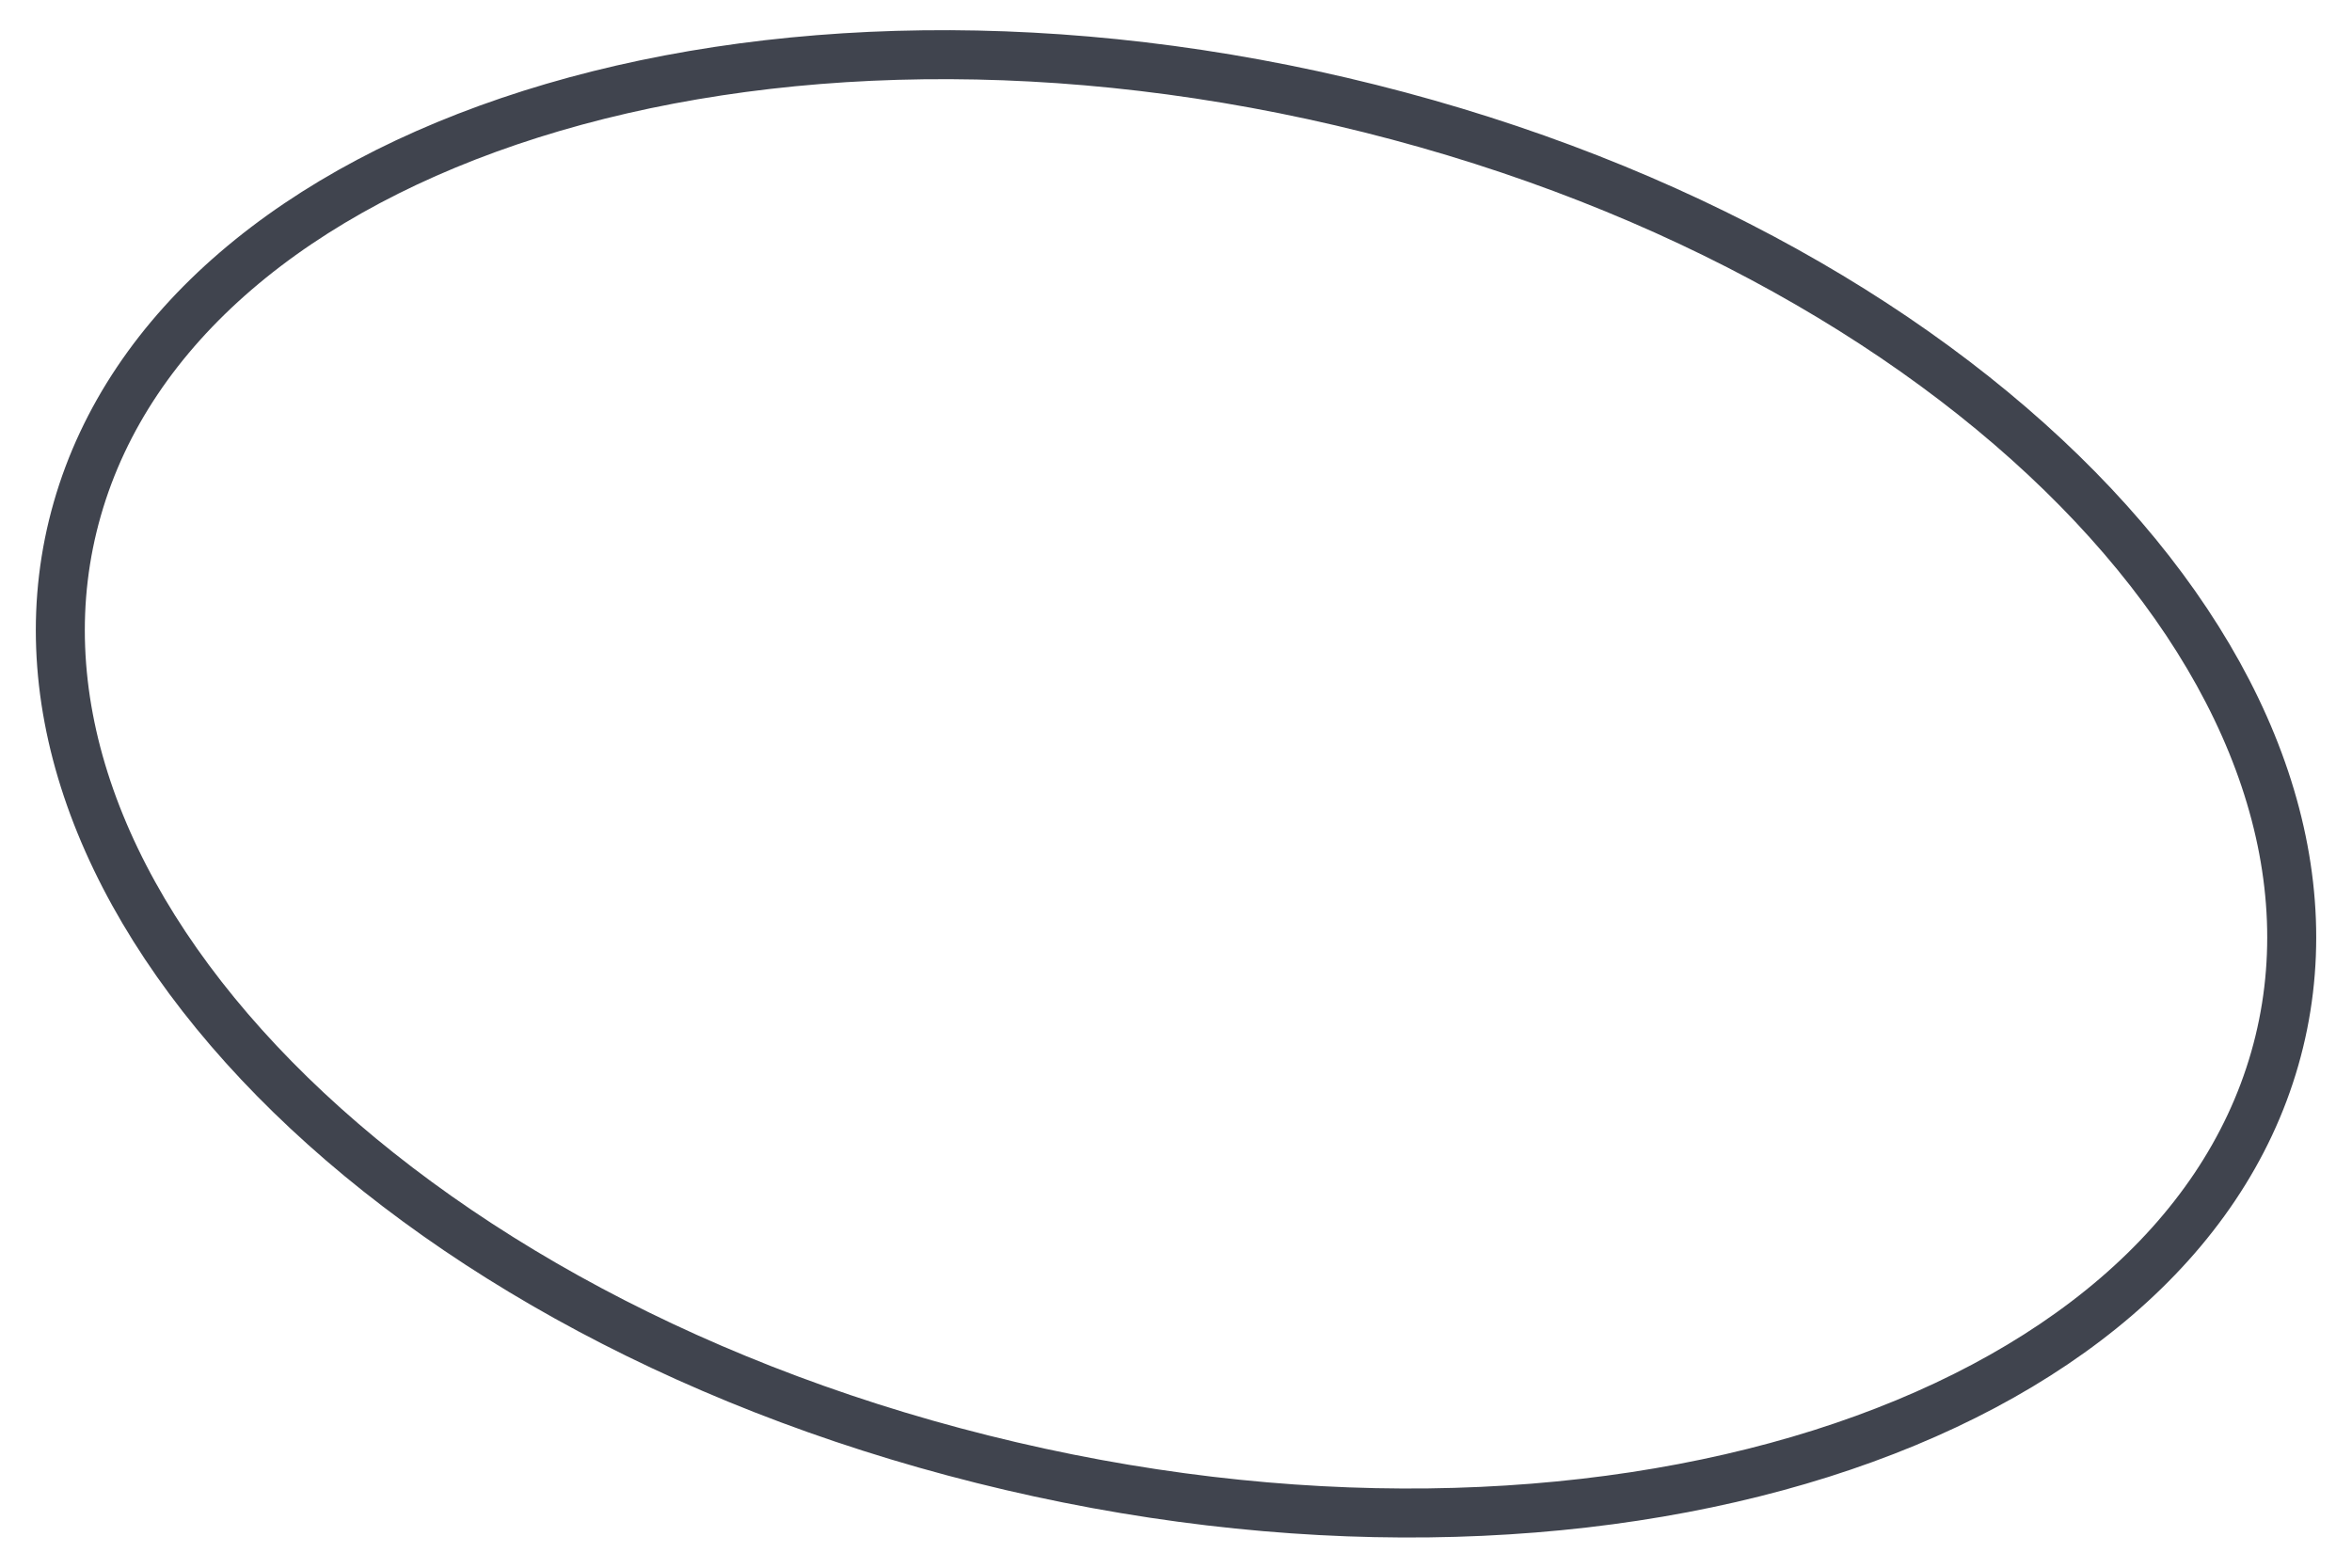 <svg width="48" height="32" viewBox="0 0 48 32" fill="none" xmlns="http://www.w3.org/2000/svg">
<path d="M1.578 10.387C2.643 6.672 6.048 3.843 10.837 2.329C15.619 0.818 21.706 0.65 27.955 2.215C34.204 3.779 39.386 6.767 42.718 10.309C46.055 13.857 47.489 17.897 46.423 21.613C45.358 25.328 41.953 28.157 37.164 29.671C32.383 31.182 26.295 31.35 20.046 29.785C13.797 28.221 8.616 25.233 5.284 21.691C1.946 18.143 0.512 14.103 1.578 10.387Z" stroke="#40444E"/>
</svg>

